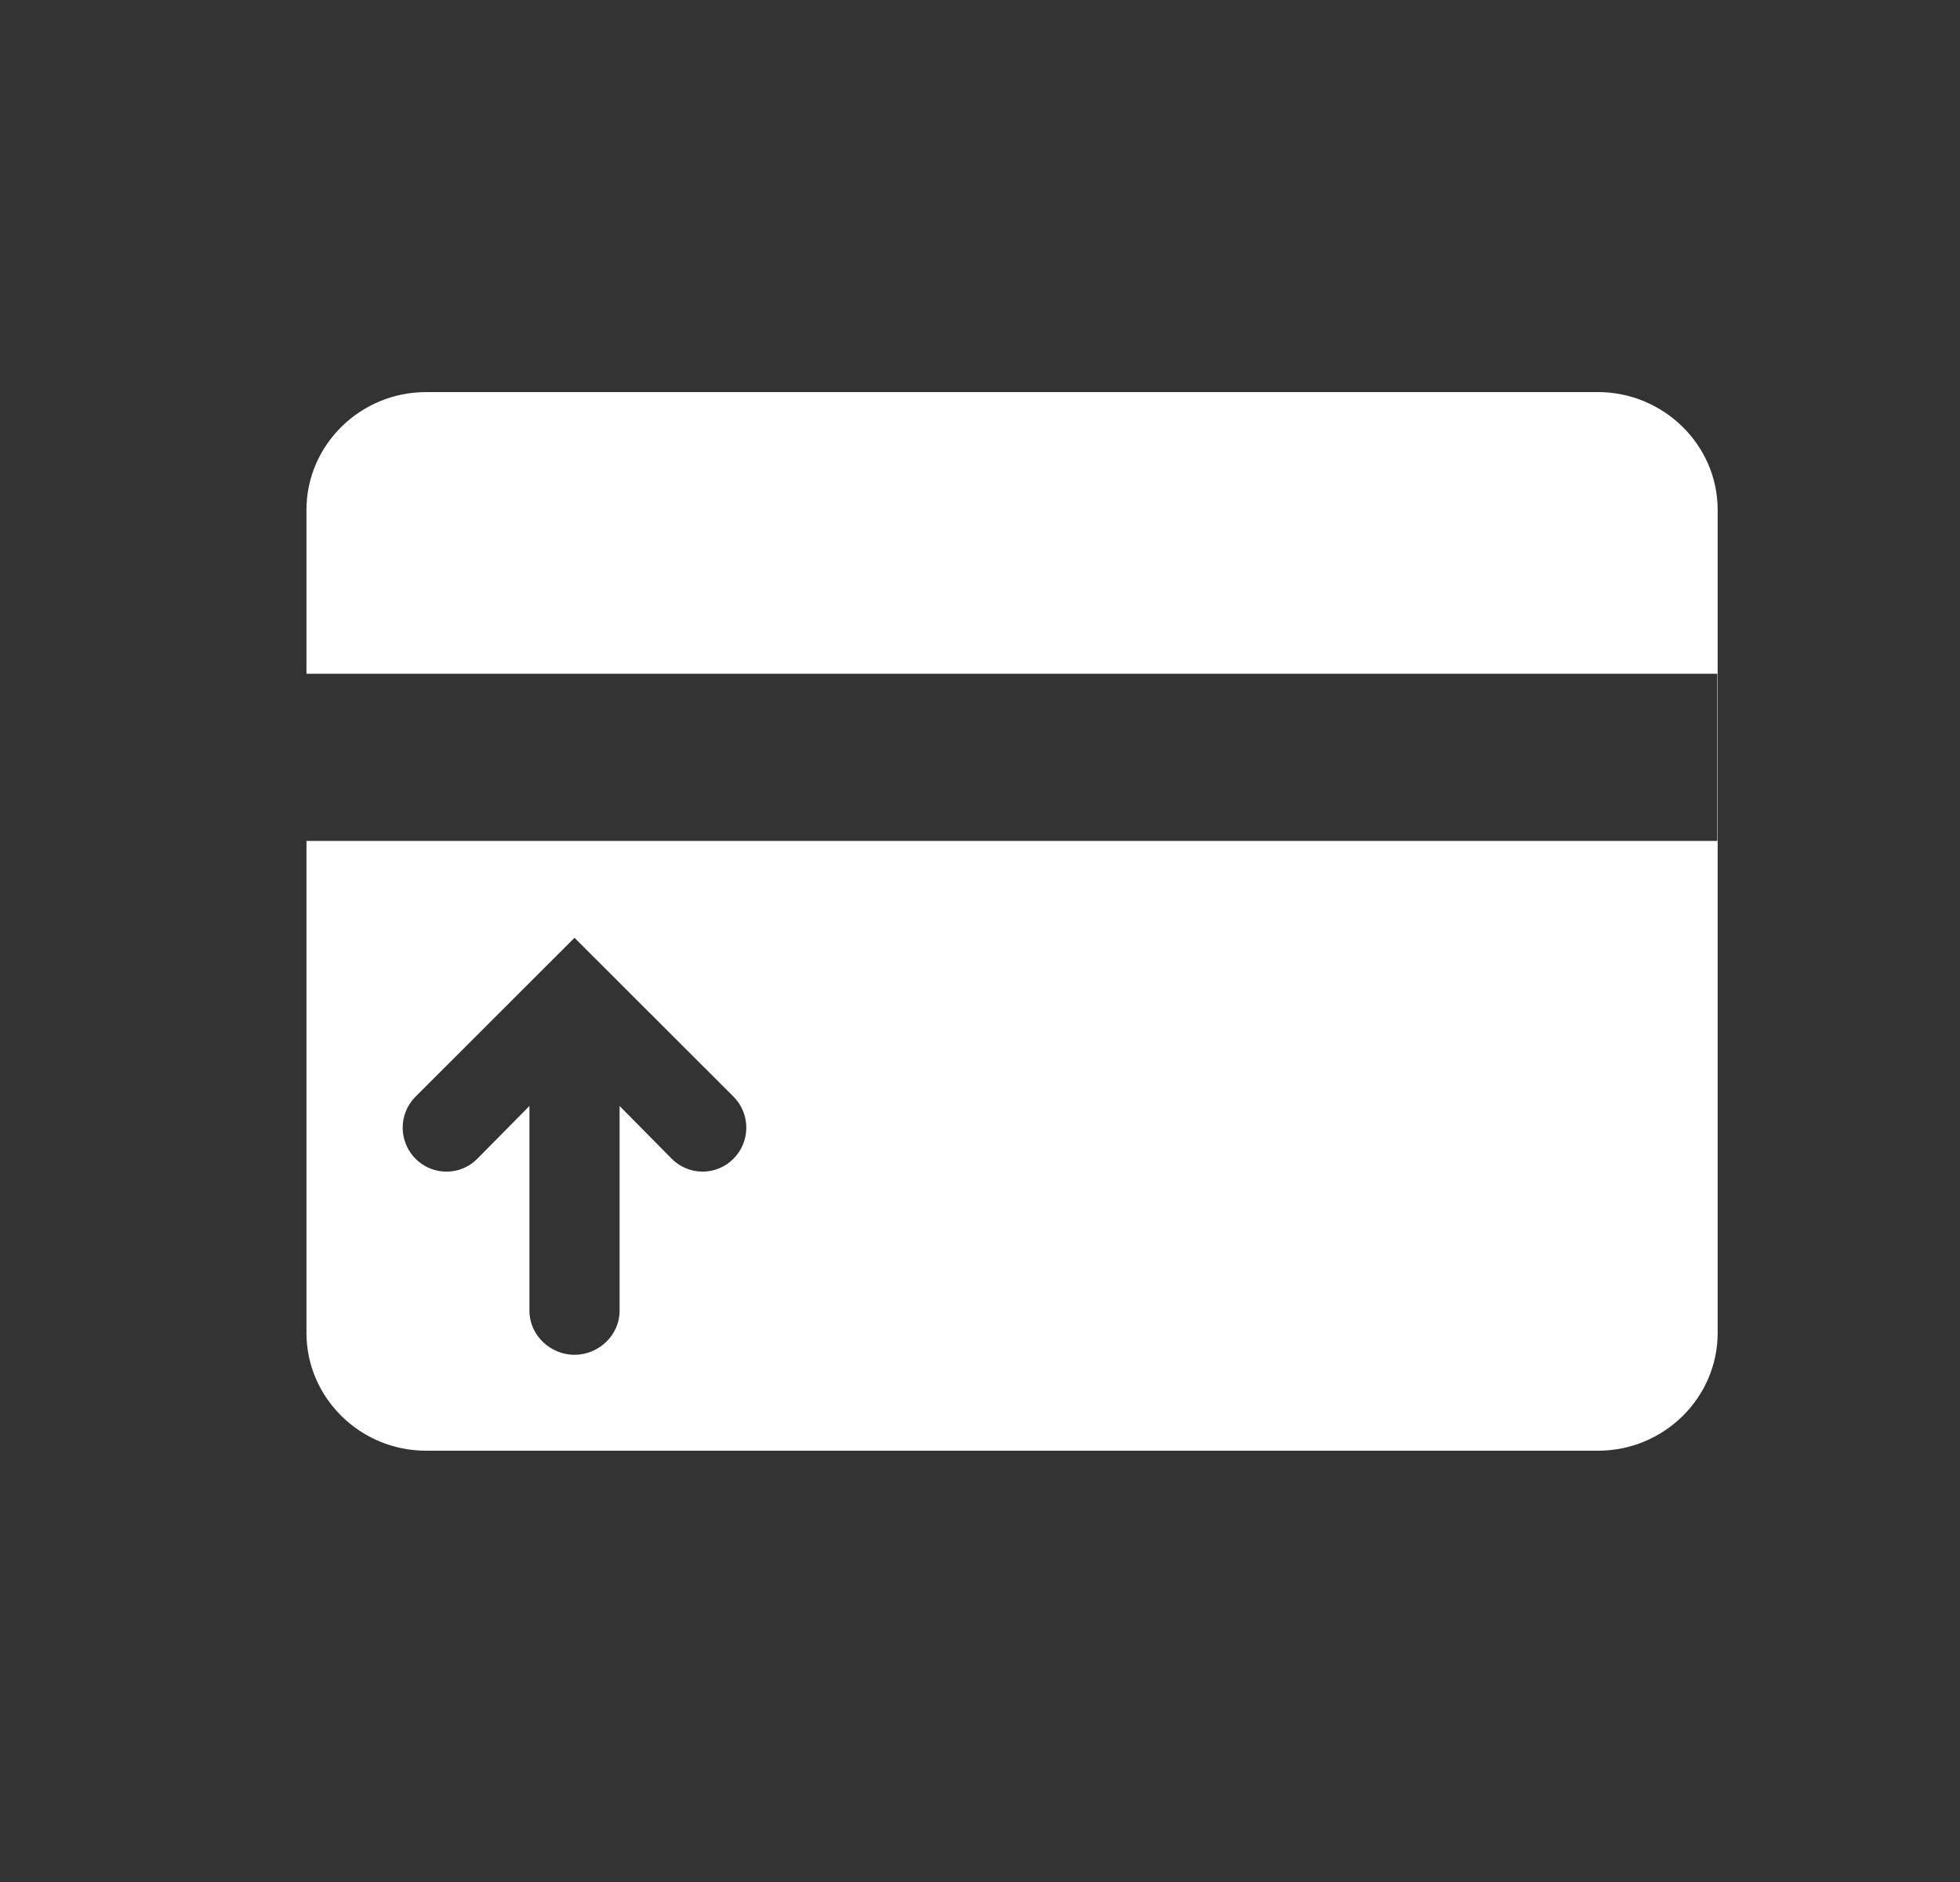 <?xml version="1.0" encoding="UTF-8"?>
<svg width="25px" height="24px" viewBox="0 0 25 24" version="1.1" xmlns="http://www.w3.org/2000/svg" xmlns:xlink="http://www.w3.org/1999/xlink">
    <rect x="0" y="0" width="25" height="24" fill="#333333" stroke="none"/>
    <title>编组 4</title>
    <g id="页面-1" stroke="none" stroke-width="1" fill="none" fill-rule="evenodd">
        <g id="组件" transform="translate(-247, -133)">
            <g id="编组-4" transform="translate(247.909, 133)">
                <rect id="矩形" x="0" y="0" width="24" height="24"></rect>
                <g id="编组" transform="translate(3, 5)" fill="#FFFFFF" fill-rule="nonzero">
                    <path d="M5.45018576e-16,5.724 L17.995,5.724 L17.995,3.592 L5.45018576e-16,3.592 L5.45018576e-16,1.502 C5.45018576e-16,0.675 0.686,0 1.526,0 L16.472,0 C17.311,0 18,0.676 18,1.501 L18,11.998 C18,12.825 17.314,13.5 16.474,13.5 L1.526,13.5 C0.686,13.5 5.45018576e-16,12.825 5.45018576e-16,11.998 L5.45018576e-16,5.723 L5.45018576e-16,5.724 Z M5.446,9.777 C5.665,9.558 5.665,9.203 5.446,8.984 L3.419,6.959 L1.392,8.984 C1.232,9.144 1.183,9.385 1.27,9.594 C1.356,9.804 1.56,9.941 1.786,9.941 C1.931,9.941 2.07,9.887 2.179,9.777 L2.844,9.104 L2.844,11.717 C2.844,12.026 3.11,12.277 3.419,12.277 C3.728,12.277 3.994,12.026 3.994,11.717 L3.994,9.104 L4.659,9.777 C4.763,9.882 4.905,9.941 5.052,9.941 C5.2,9.941 5.342,9.882 5.446,9.777 L5.446,9.777 Z" id="形状"></path>
                </g>
            </g>
        </g>
    </g>
</svg>